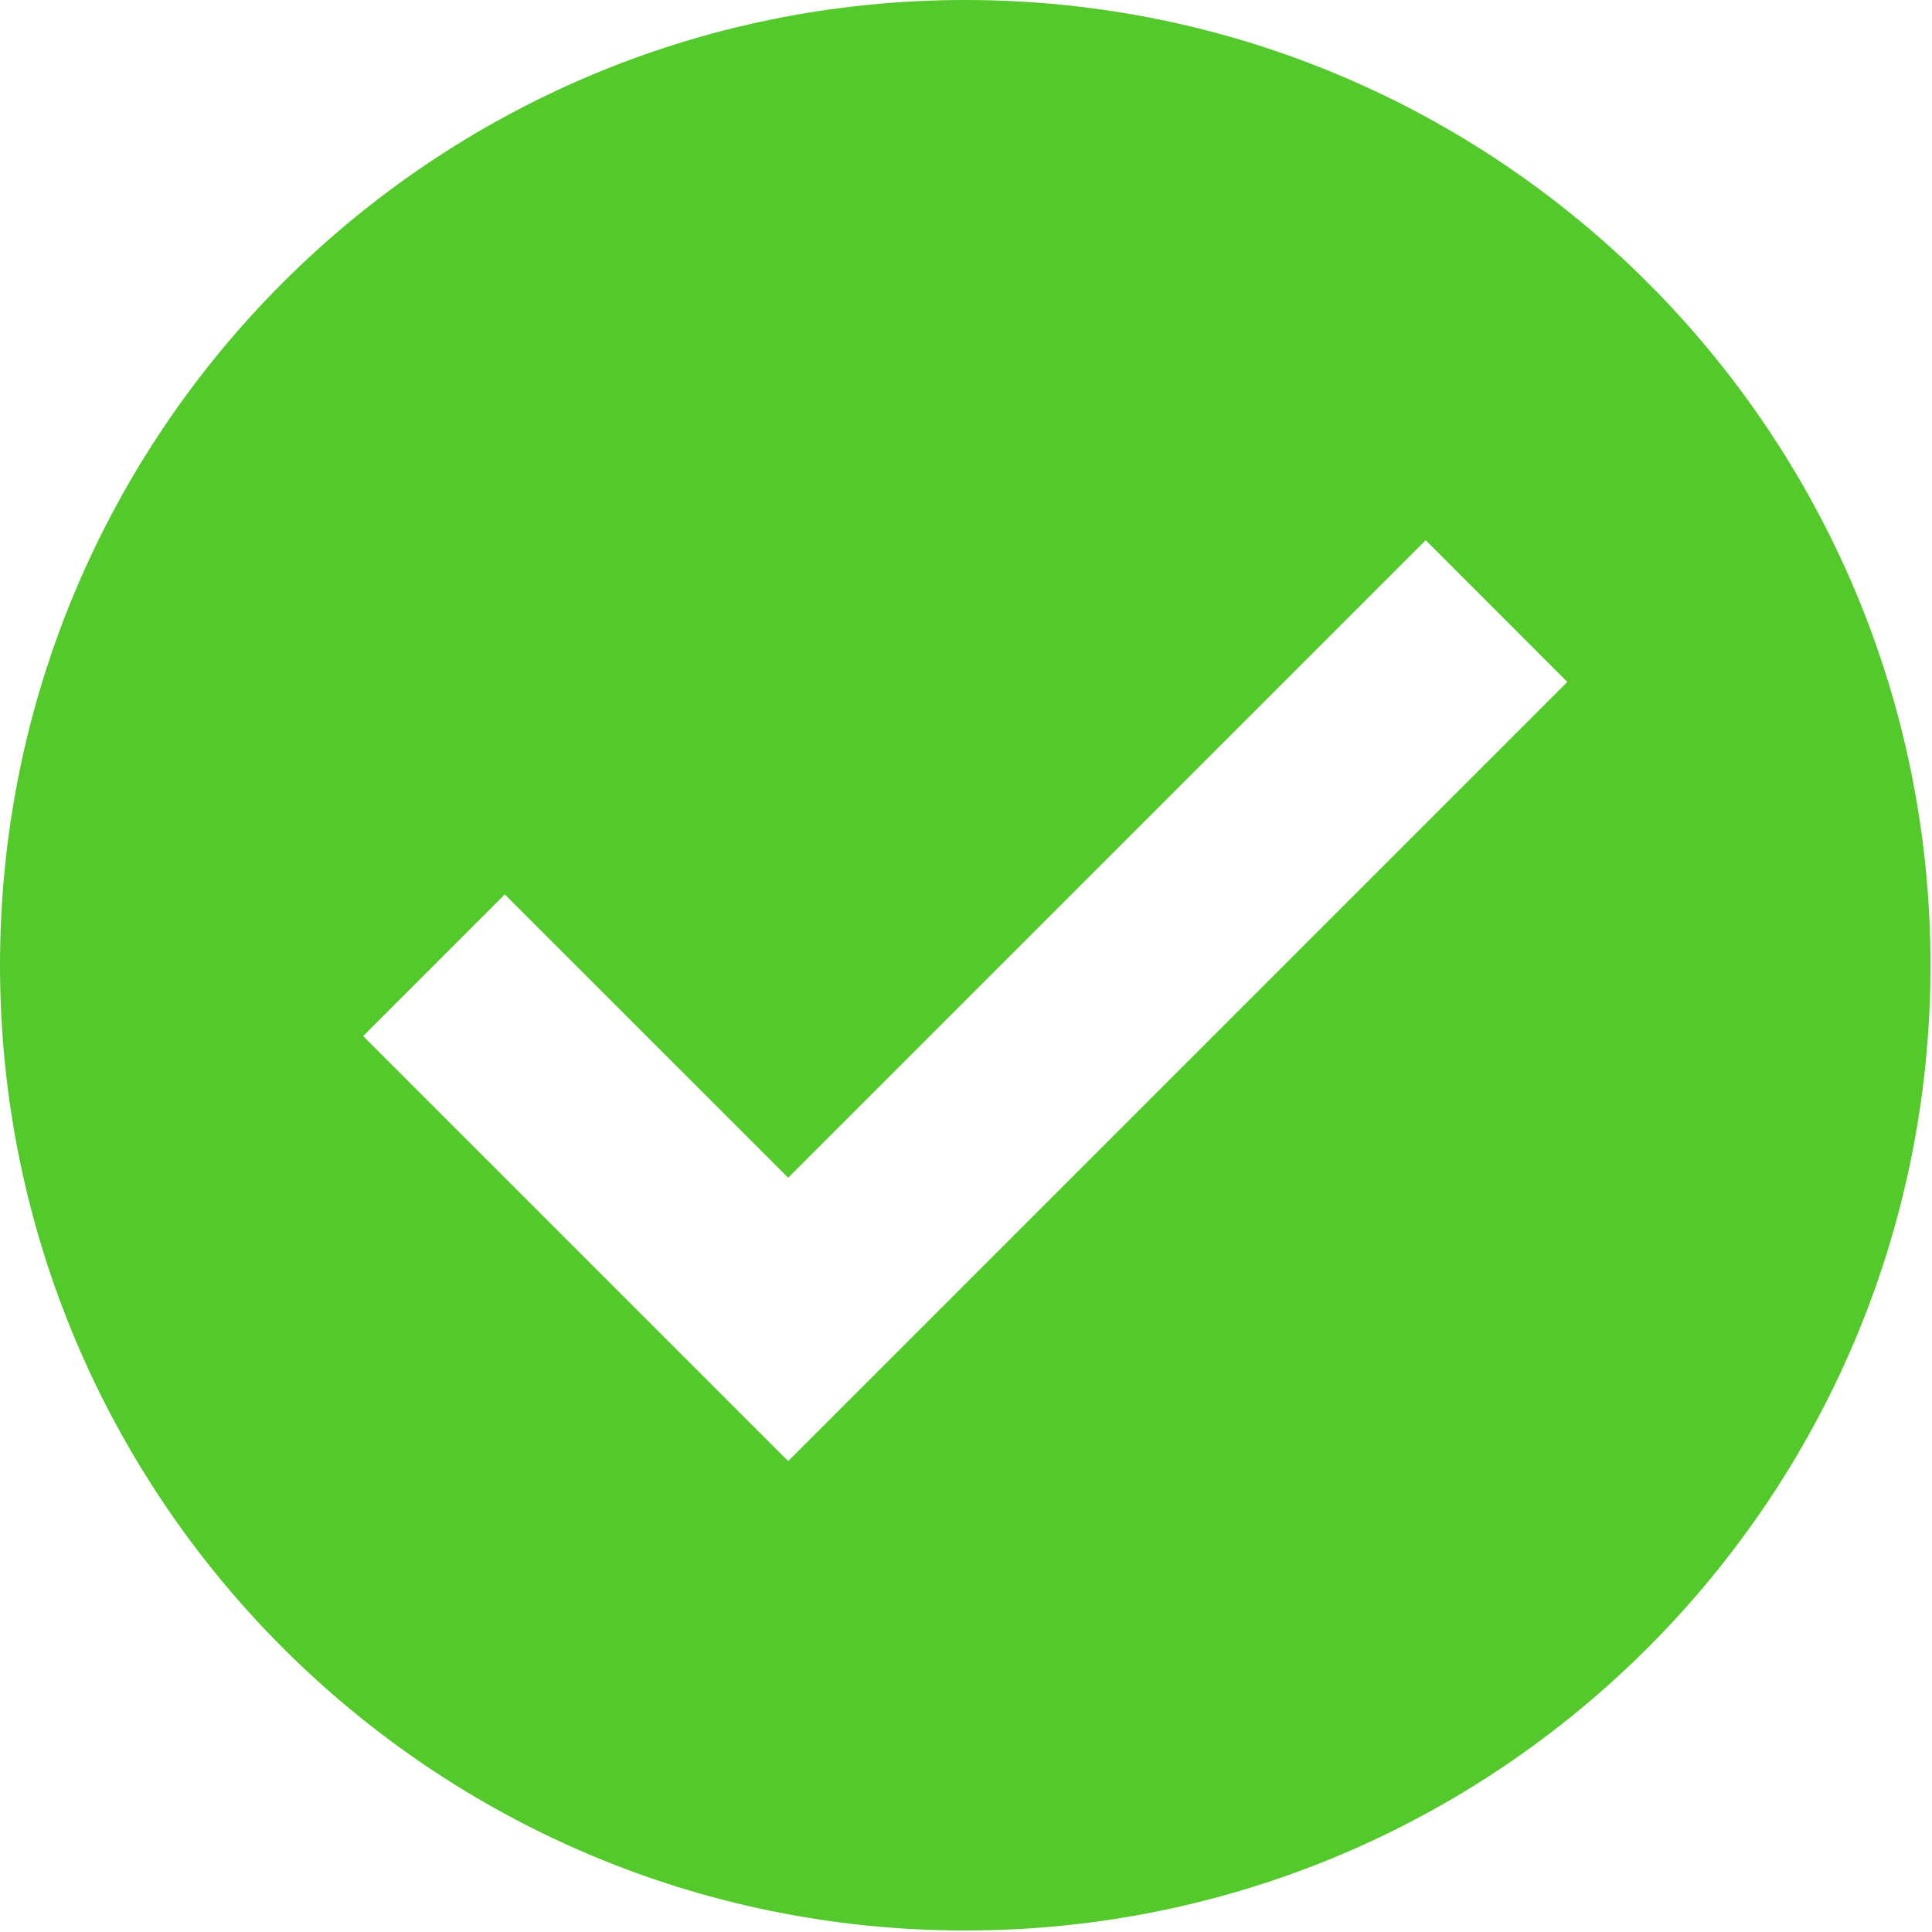 <?xml version="1.0" encoding="UTF-8" standalone="no"?>
<svg width="45px" height="45px" viewBox="0 0 45 45" version="1.1" xmlns="http://www.w3.org/2000/svg" xmlns:xlink="http://www.w3.org/1999/xlink">
    <!-- Generator: Sketch 49.3 (51167) - http://www.bohemiancoding.com/sketch -->
    <title>finish confirm</title>
    <desc>Created with Sketch.</desc>
    <defs></defs>
    <g id="Page-1" stroke="none" stroke-width="1" fill="none" fill-rule="evenodd">
        <g id="09.-Ad-A-House---Done-Add-Photo" transform="translate(-1191, -373)" fill="#54C92C" fill-rule="nonzero">
            <path d="M1213.482,373 C1201.066,373 1191,383.066 1191,395.482 C1191,407.899 1201.066,417.965 1213.482,417.965 C1225.9,417.965 1235.965,407.899 1235.965,395.482 C1235.965,383.066 1225.899,373 1213.482,373 Z M1209.358,407.031 L1199.459,397.132 L1202.758,393.833 L1209.358,400.432 L1224.207,385.583 L1227.506,388.883 L1209.358,407.031 Z" id="finish-confirm"></path>
        </g>
    </g>
</svg>